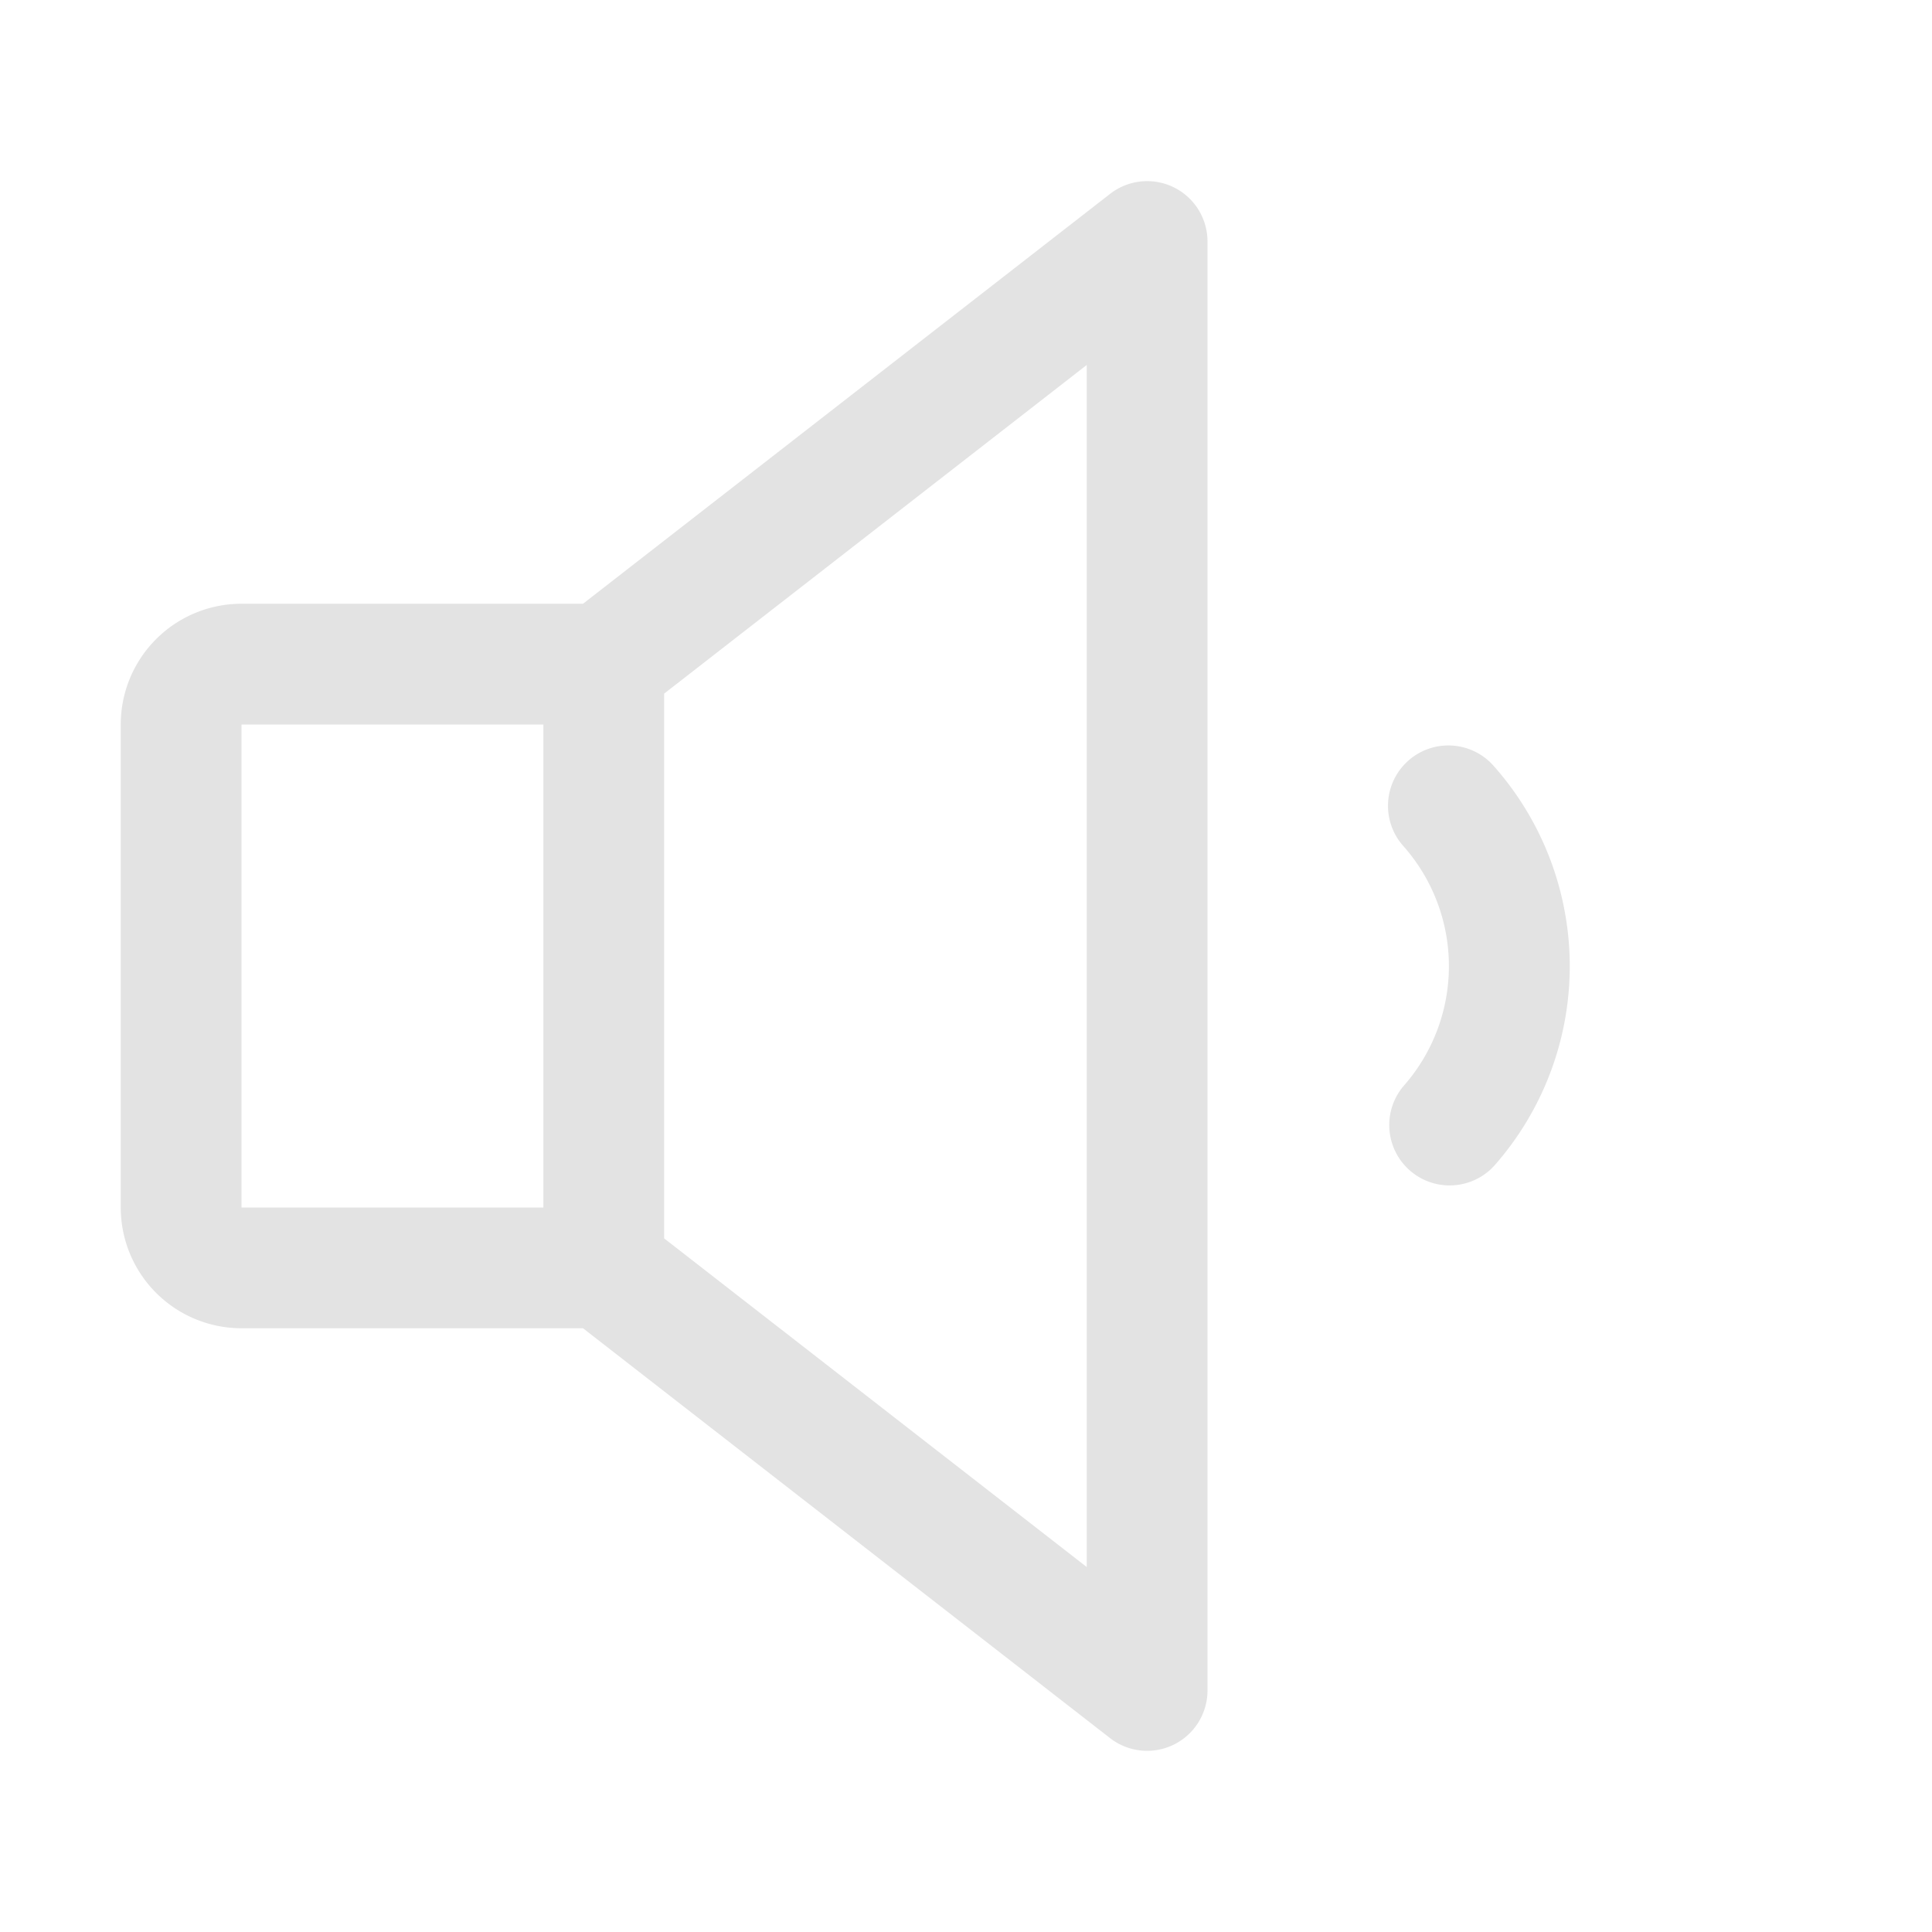 <svg xmlns="http://www.w3.org/2000/svg" width="1em" height="1em" fill="#e3e3e3"
    viewBox="0 0 256 256">
    <path
        d="M155.51,24.81a8,8,0,0,0-8.42.88L77.25,80H32A16,16,0,0,0,16,96v64a16,16,0,0,0,16,16H77.25l69.84,54.31A8,8,0,0,0,160,224V32A8,8,0,0,0,155.51,24.81ZM32,96H72v64H32ZM144,207.64,88,164.09V91.91l56-43.55ZM208,128a39.93,39.93,0,0,1-10,26.46,8,8,0,0,1-12-10.58,24,24,0,0,0,0-31.72,8,8,0,1,1,12-10.58A40,40,0,0,1,208,128Z"></path>
</svg>